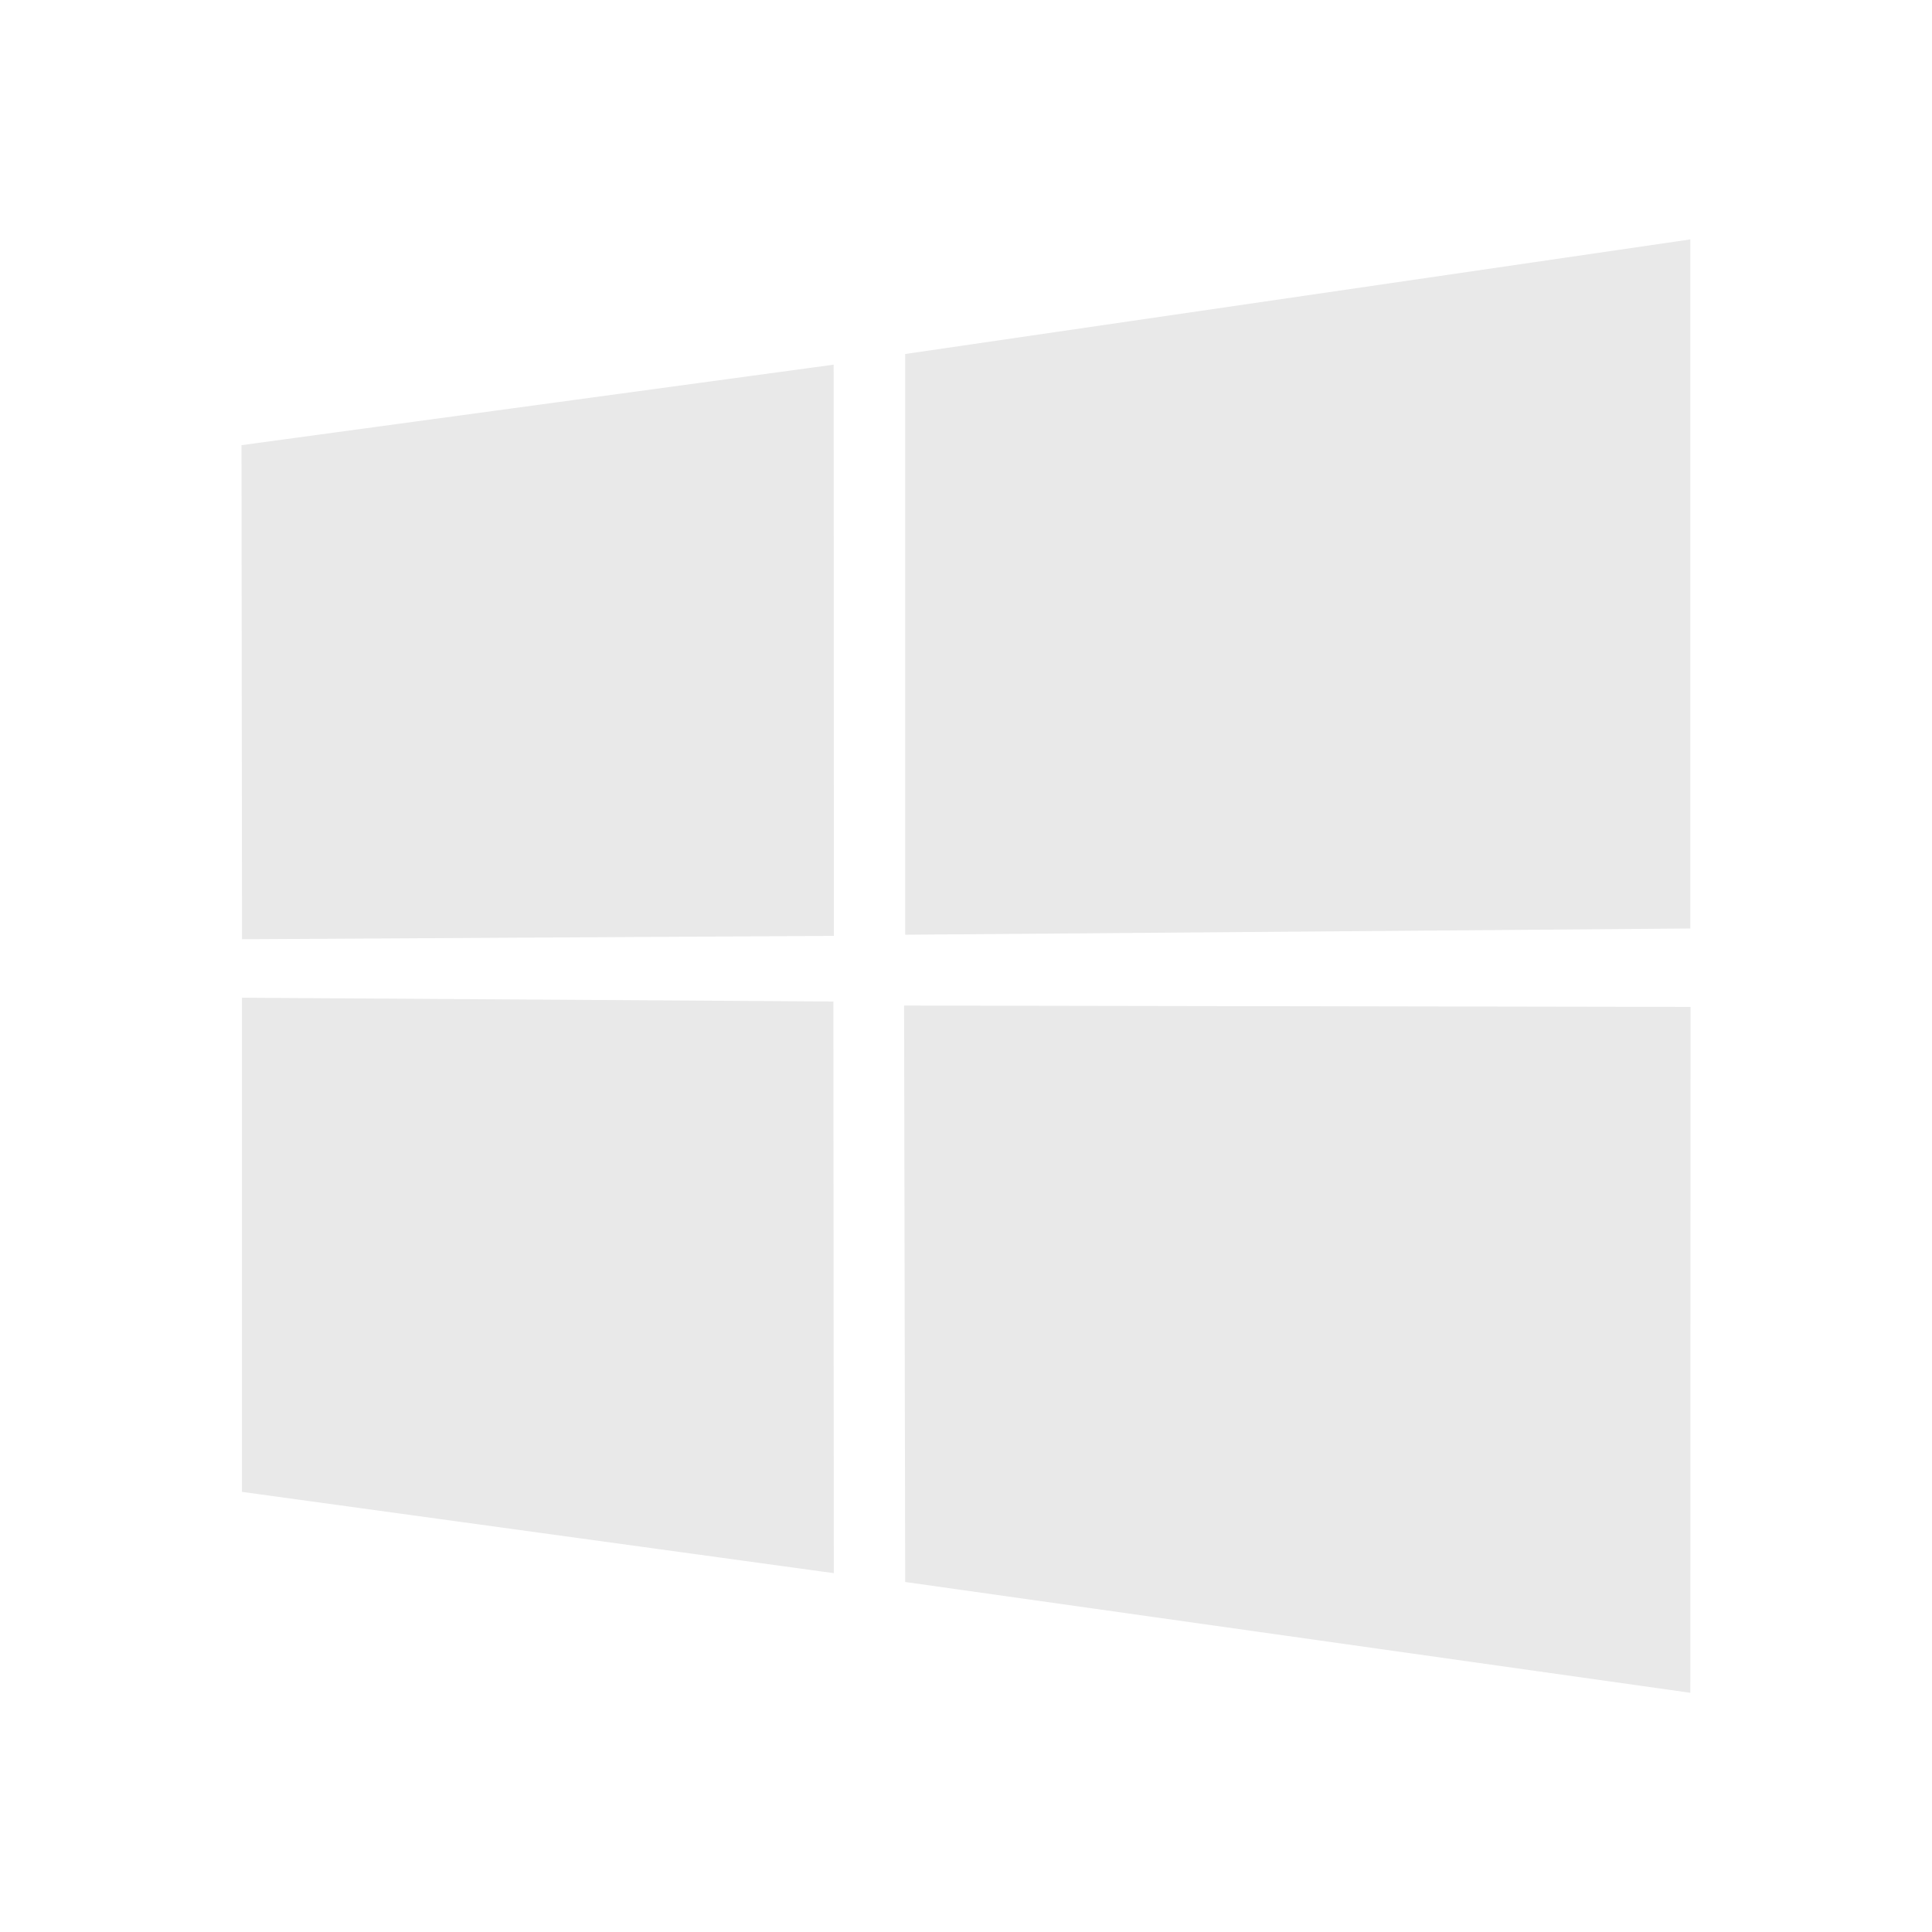 <svg viewBox="0 0 48 48" xmlns="http://www.w3.org/2000/svg"><path d="m6 11.06 14.712-2 .006 14.191-14.705.084zm14.705 13.822.011 14.203-14.705-2.02v-12.277m16.478-15.993 19.507-2.847v17.12l-19.507.155zm19.512 16.222-.005 17.04-19.507-2.753-.027-14.321" fill="#e9e9e9"/></svg>